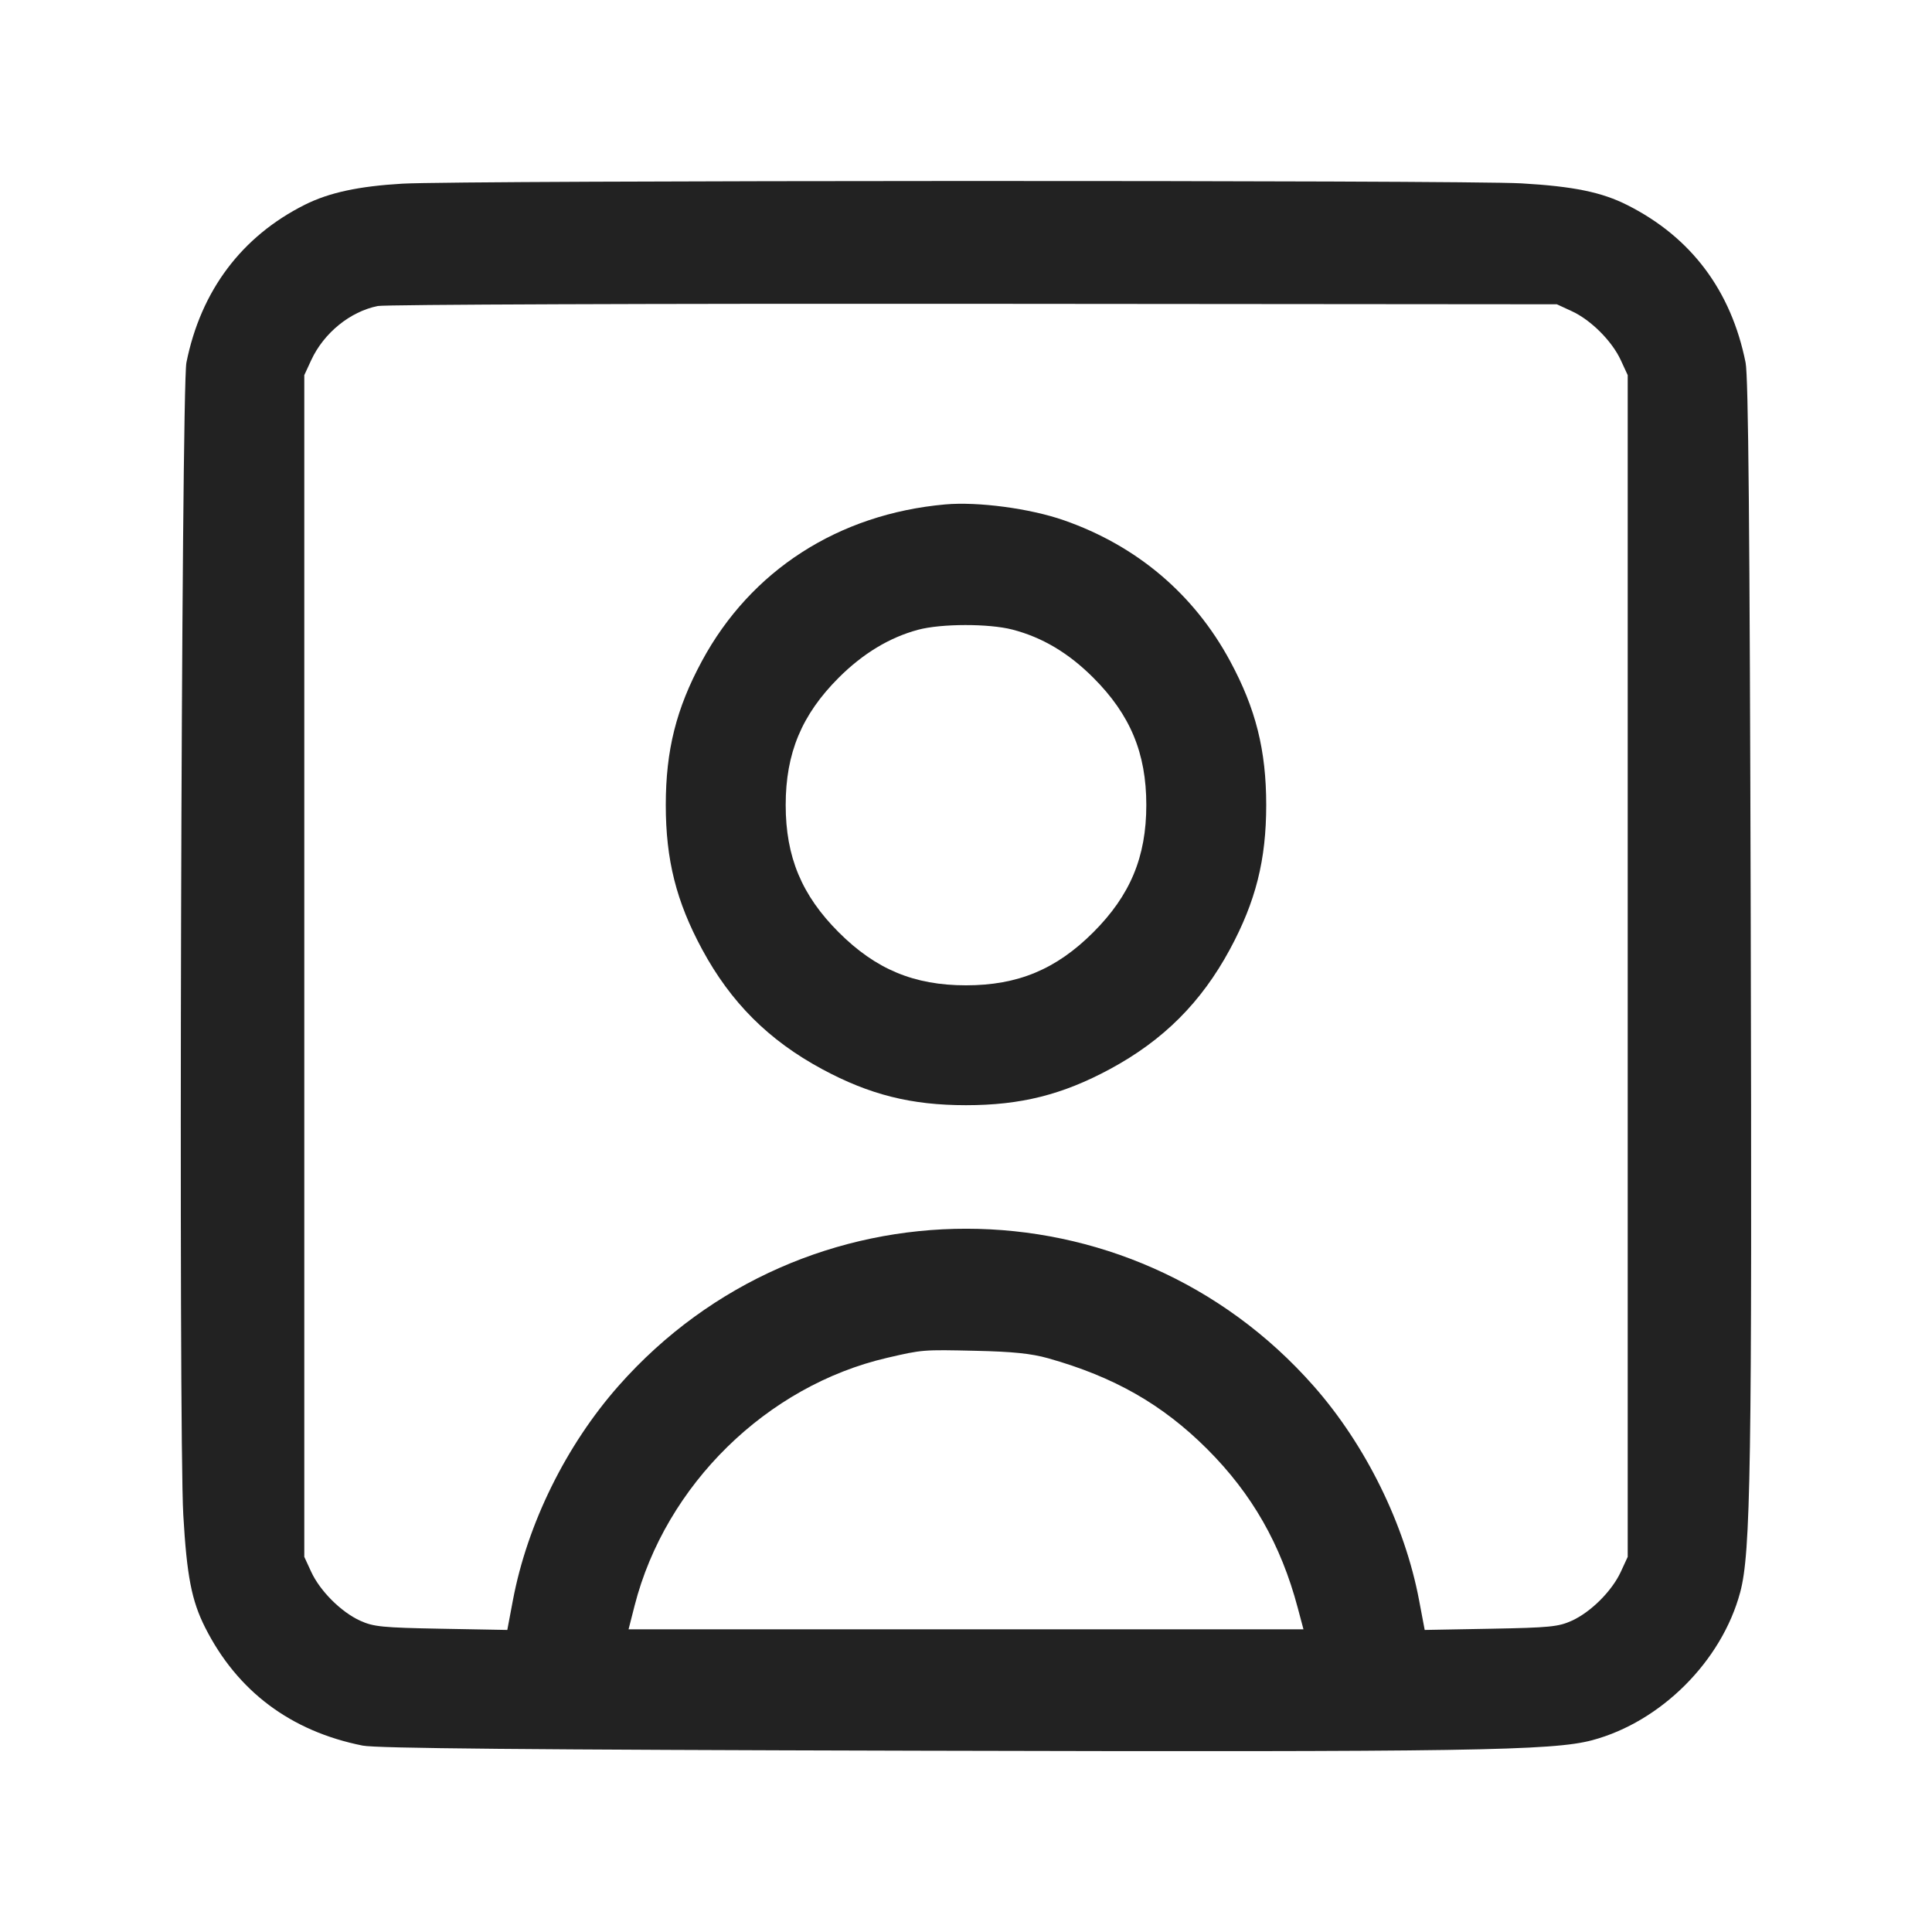 <svg width="64" height="64" viewBox="0 0 64 64" fill="none" xmlns="http://www.w3.org/2000/svg">
<path fill-rule="evenodd" clip-rule="evenodd" d="M13.333 6.084C11.887 6.168 10.902 6.38 10.103 6.78C8.005 7.829 6.651 9.633 6.175 12.012C6.005 12.864 5.911 47.41 6.072 50.187C6.188 52.206 6.347 53.025 6.796 53.914C7.861 56.023 9.629 57.349 12.012 57.825C12.473 57.917 17.388 57.962 30.453 57.995C48.635 58.04 51.439 57.996 52.747 57.646C55.024 57.036 57.036 55.024 57.646 52.747C57.996 51.439 58.04 48.635 57.995 30.453C57.962 17.388 57.917 12.473 57.825 12.012C57.348 9.629 56.023 7.861 53.912 6.796C53.063 6.366 52.128 6.174 50.4 6.074C48.496 5.963 15.257 5.972 13.333 6.084ZM52.069 10.309C52.703 10.602 53.398 11.297 53.691 11.931L53.92 12.427V51.573L53.691 52.069C53.397 52.705 52.701 53.4 52.069 53.688C51.627 53.889 51.336 53.918 49.384 53.954L47.195 53.994L47.008 53.005C46.535 50.501 45.242 47.873 43.522 45.92C37.404 38.972 26.63 38.963 20.497 45.901C18.754 47.873 17.47 50.475 16.991 53.008L16.805 53.994L14.616 53.954C12.664 53.918 12.373 53.889 11.931 53.688C11.299 53.4 10.603 52.705 10.309 52.069L10.08 51.573V12.427L10.309 11.931C10.726 11.03 11.599 10.32 12.515 10.137C12.76 10.088 21.648 10.055 32.267 10.064L51.573 10.08L52.069 10.309ZM31.307 16.71C27.772 17.027 24.872 18.895 23.252 21.898C22.401 23.474 22.055 24.853 22.055 26.667C22.055 28.484 22.401 29.859 23.257 31.446C24.207 33.207 25.463 34.461 27.231 35.415C28.808 36.265 30.186 36.611 32 36.611C33.814 36.611 35.192 36.265 36.769 35.415C38.537 34.461 39.793 33.207 40.743 31.446C41.599 29.859 41.945 28.484 41.945 26.667C41.945 24.853 41.599 23.474 40.748 21.898C39.553 19.682 37.658 18.077 35.241 17.234C34.116 16.842 32.396 16.613 31.307 16.71ZM33.542 20.857C34.529 21.114 35.398 21.631 36.217 22.45C37.443 23.677 37.973 24.949 37.973 26.667C37.973 28.384 37.443 29.657 36.217 30.883C34.99 32.11 33.718 32.64 32 32.64C30.282 32.64 29.01 32.11 27.783 30.883C26.557 29.657 26.027 28.384 26.027 26.667C26.027 24.949 26.557 23.677 27.783 22.45C28.585 21.649 29.466 21.116 30.412 20.862C31.179 20.656 32.761 20.653 33.542 20.857ZM34.72 44.994C36.909 45.61 38.513 46.526 39.994 48.006C41.476 49.489 42.432 51.164 42.987 53.253L43.179 53.973H20.822L21.024 53.182C22.046 49.193 25.398 45.905 29.387 44.98C30.556 44.708 30.573 44.707 32.32 44.747C33.549 44.774 34.165 44.838 34.72 44.994Z" fill="#222222"/>
</svg>
